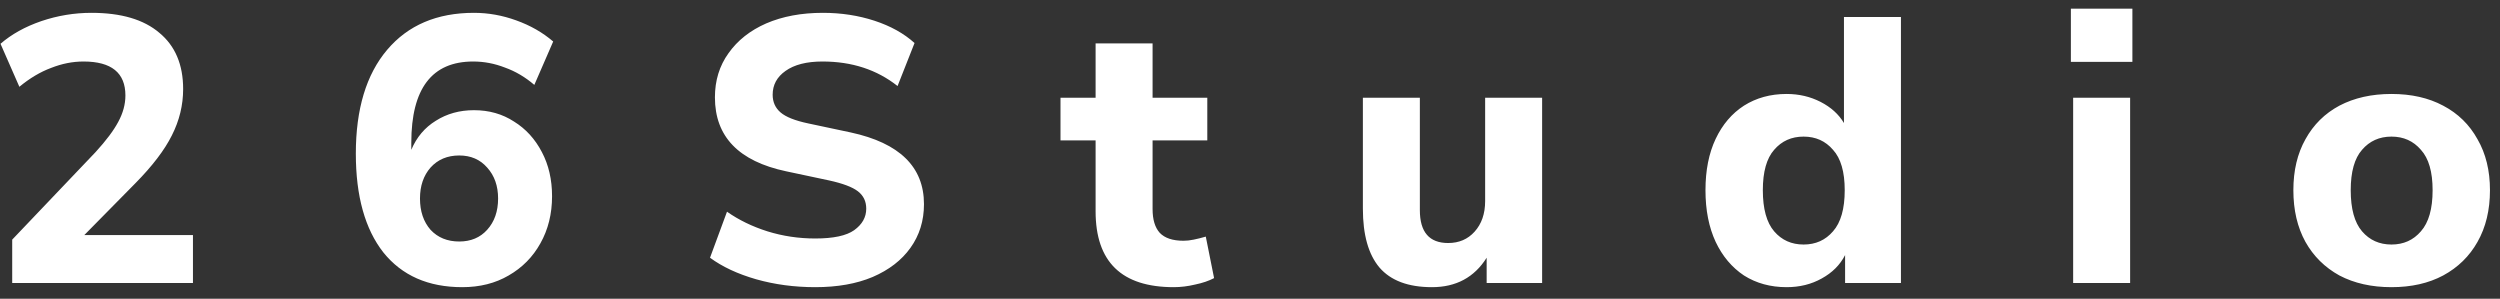 <svg width="159" height="19" viewBox="0 0 159 19" fill="none" xmlns="http://www.w3.org/2000/svg">
<rect x="0" y="0" width="159" height="19" fill="#333333" stroke="none"/>
<path d="M0.776 18V15.24L6.08 9.672C6.752 8.936 7.232 8.296 7.52 7.752C7.824 7.192 7.976 6.632 7.976 6.072C7.976 4.632 7.088 3.912 5.312 3.912C4.624 3.912 3.936 4.048 3.248 4.32C2.56 4.576 1.888 4.976 1.232 5.52L0.032 2.784C0.736 2.176 1.6 1.696 2.624 1.344C3.664 0.992 4.728 0.816 5.816 0.816C7.704 0.816 9.144 1.24 10.136 2.088C11.144 2.92 11.648 4.112 11.648 5.664C11.648 6.688 11.408 7.672 10.928 8.616C10.464 9.544 9.696 10.552 8.624 11.64L5.36 14.952H12.272V18H0.776ZM29.399 18.264C27.239 18.264 25.567 17.528 24.383 16.056C23.215 14.568 22.631 12.472 22.631 9.768C22.631 6.936 23.295 4.736 24.623 3.168C25.951 1.6 27.791 0.816 30.143 0.816C31.055 0.816 31.951 0.976 32.831 1.296C33.727 1.616 34.511 2.064 35.183 2.64L33.983 5.4C33.407 4.904 32.783 4.536 32.111 4.296C31.455 4.04 30.783 3.912 30.095 3.912C27.471 3.912 26.159 5.632 26.159 9.072V9.528C26.495 8.728 27.015 8.112 27.719 7.68C28.423 7.232 29.231 7.008 30.143 7.008C31.103 7.008 31.951 7.248 32.687 7.728C33.439 8.192 34.031 8.84 34.463 9.672C34.895 10.488 35.111 11.424 35.111 12.48C35.111 13.6 34.863 14.6 34.367 15.48C33.887 16.344 33.215 17.024 32.351 17.52C31.503 18.016 30.519 18.264 29.399 18.264ZM29.207 15.36C29.943 15.36 30.535 15.112 30.983 14.616C31.447 14.104 31.679 13.44 31.679 12.624C31.679 11.824 31.447 11.168 30.983 10.656C30.535 10.144 29.943 9.888 29.207 9.888C28.455 9.888 27.847 10.144 27.383 10.656C26.935 11.168 26.711 11.824 26.711 12.624C26.711 13.44 26.935 14.104 27.383 14.616C27.847 15.112 28.455 15.36 29.207 15.36ZM51.853 18.264C50.525 18.264 49.269 18.096 48.085 17.76C46.917 17.424 45.941 16.968 45.157 16.392L46.237 13.464C46.989 13.992 47.845 14.408 48.805 14.712C49.781 15.016 50.797 15.168 51.853 15.168C53.005 15.168 53.829 14.992 54.325 14.64C54.837 14.272 55.093 13.816 55.093 13.272C55.093 12.808 54.917 12.44 54.565 12.168C54.213 11.896 53.597 11.664 52.717 11.472L50.005 10.896C46.981 10.256 45.469 8.688 45.469 6.192C45.469 5.12 45.757 4.184 46.333 3.384C46.909 2.568 47.709 1.936 48.733 1.488C49.773 1.04 50.973 0.816 52.333 0.816C53.501 0.816 54.597 0.984 55.621 1.32C56.645 1.656 57.493 2.128 58.165 2.736L57.085 5.472C55.773 4.432 54.181 3.912 52.309 3.912C51.301 3.912 50.517 4.112 49.957 4.512C49.413 4.896 49.141 5.4 49.141 6.024C49.141 6.488 49.309 6.864 49.645 7.152C49.981 7.44 50.565 7.672 51.397 7.848L54.109 8.424C57.213 9.096 58.765 10.616 58.765 12.984C58.765 14.04 58.477 14.968 57.901 15.768C57.341 16.552 56.541 17.168 55.501 17.616C54.477 18.048 53.261 18.264 51.853 18.264ZM74.648 18.264C71.336 18.264 69.68 16.656 69.68 13.44V8.928H67.448V6.216H69.68V2.76H73.304V6.216H76.784V8.928H73.304V13.296C73.304 13.968 73.456 14.472 73.76 14.808C74.08 15.144 74.584 15.312 75.272 15.312C75.48 15.312 75.696 15.288 75.92 15.24C76.16 15.192 76.416 15.128 76.688 15.048L77.216 17.688C76.88 17.864 76.48 18 76.016 18.096C75.552 18.208 75.096 18.264 74.648 18.264ZM91.071 18.264C89.567 18.264 88.455 17.848 87.735 17.016C87.031 16.184 86.679 14.936 86.679 13.272V6.216H90.303V13.368C90.303 14.76 90.903 15.456 92.103 15.456C92.791 15.456 93.351 15.216 93.783 14.736C94.231 14.24 94.455 13.592 94.455 12.792V6.216H98.079V18H94.551V16.392C93.767 17.64 92.607 18.264 91.071 18.264ZM113.628 18.264C112.604 18.264 111.7 18.016 110.916 17.52C110.148 17.008 109.548 16.296 109.116 15.384C108.684 14.456 108.468 13.36 108.468 12.096C108.468 10.832 108.684 9.744 109.116 8.832C109.548 7.92 110.148 7.216 110.916 6.72C111.7 6.224 112.604 5.976 113.628 5.976C114.412 5.976 115.132 6.144 115.788 6.48C116.444 6.816 116.94 7.264 117.276 7.824V1.08H120.9V18H117.348V16.224C117.028 16.848 116.532 17.344 115.86 17.712C115.204 18.08 114.46 18.264 113.628 18.264ZM114.708 15.552C115.476 15.552 116.1 15.272 116.58 14.712C117.076 14.152 117.324 13.28 117.324 12.096C117.324 10.928 117.076 10.072 116.58 9.528C116.1 8.968 115.476 8.688 114.708 8.688C113.94 8.688 113.316 8.968 112.836 9.528C112.356 10.072 112.116 10.928 112.116 12.096C112.116 13.28 112.356 14.152 112.836 14.712C113.316 15.272 113.94 15.552 114.708 15.552ZM131.708 3.936V0.552H135.62V3.936H131.708ZM131.852 18V6.216H135.476V18H131.852ZM152.098 18.264C150.834 18.264 149.73 18.016 148.786 17.52C147.858 17.008 147.138 16.296 146.626 15.384C146.114 14.456 145.858 13.36 145.858 12.096C145.858 10.848 146.114 9.768 146.626 8.856C147.138 7.928 147.858 7.216 148.786 6.72C149.73 6.224 150.834 5.976 152.098 5.976C153.362 5.976 154.458 6.224 155.386 6.72C156.33 7.216 157.058 7.928 157.57 8.856C158.098 9.768 158.362 10.848 158.362 12.096C158.362 13.36 158.098 14.456 157.57 15.384C157.058 16.296 156.33 17.008 155.386 17.52C154.458 18.016 153.362 18.264 152.098 18.264ZM152.098 15.552C152.866 15.552 153.49 15.272 153.97 14.712C154.466 14.152 154.714 13.28 154.714 12.096C154.714 10.928 154.466 10.072 153.97 9.528C153.49 8.968 152.866 8.688 152.098 8.688C151.33 8.688 150.706 8.968 150.226 9.528C149.746 10.072 149.506 10.928 149.506 12.096C149.506 13.28 149.746 14.152 150.226 14.712C150.706 15.272 151.33 15.552 152.098 15.552Z" fill="white"/>
</svg>

